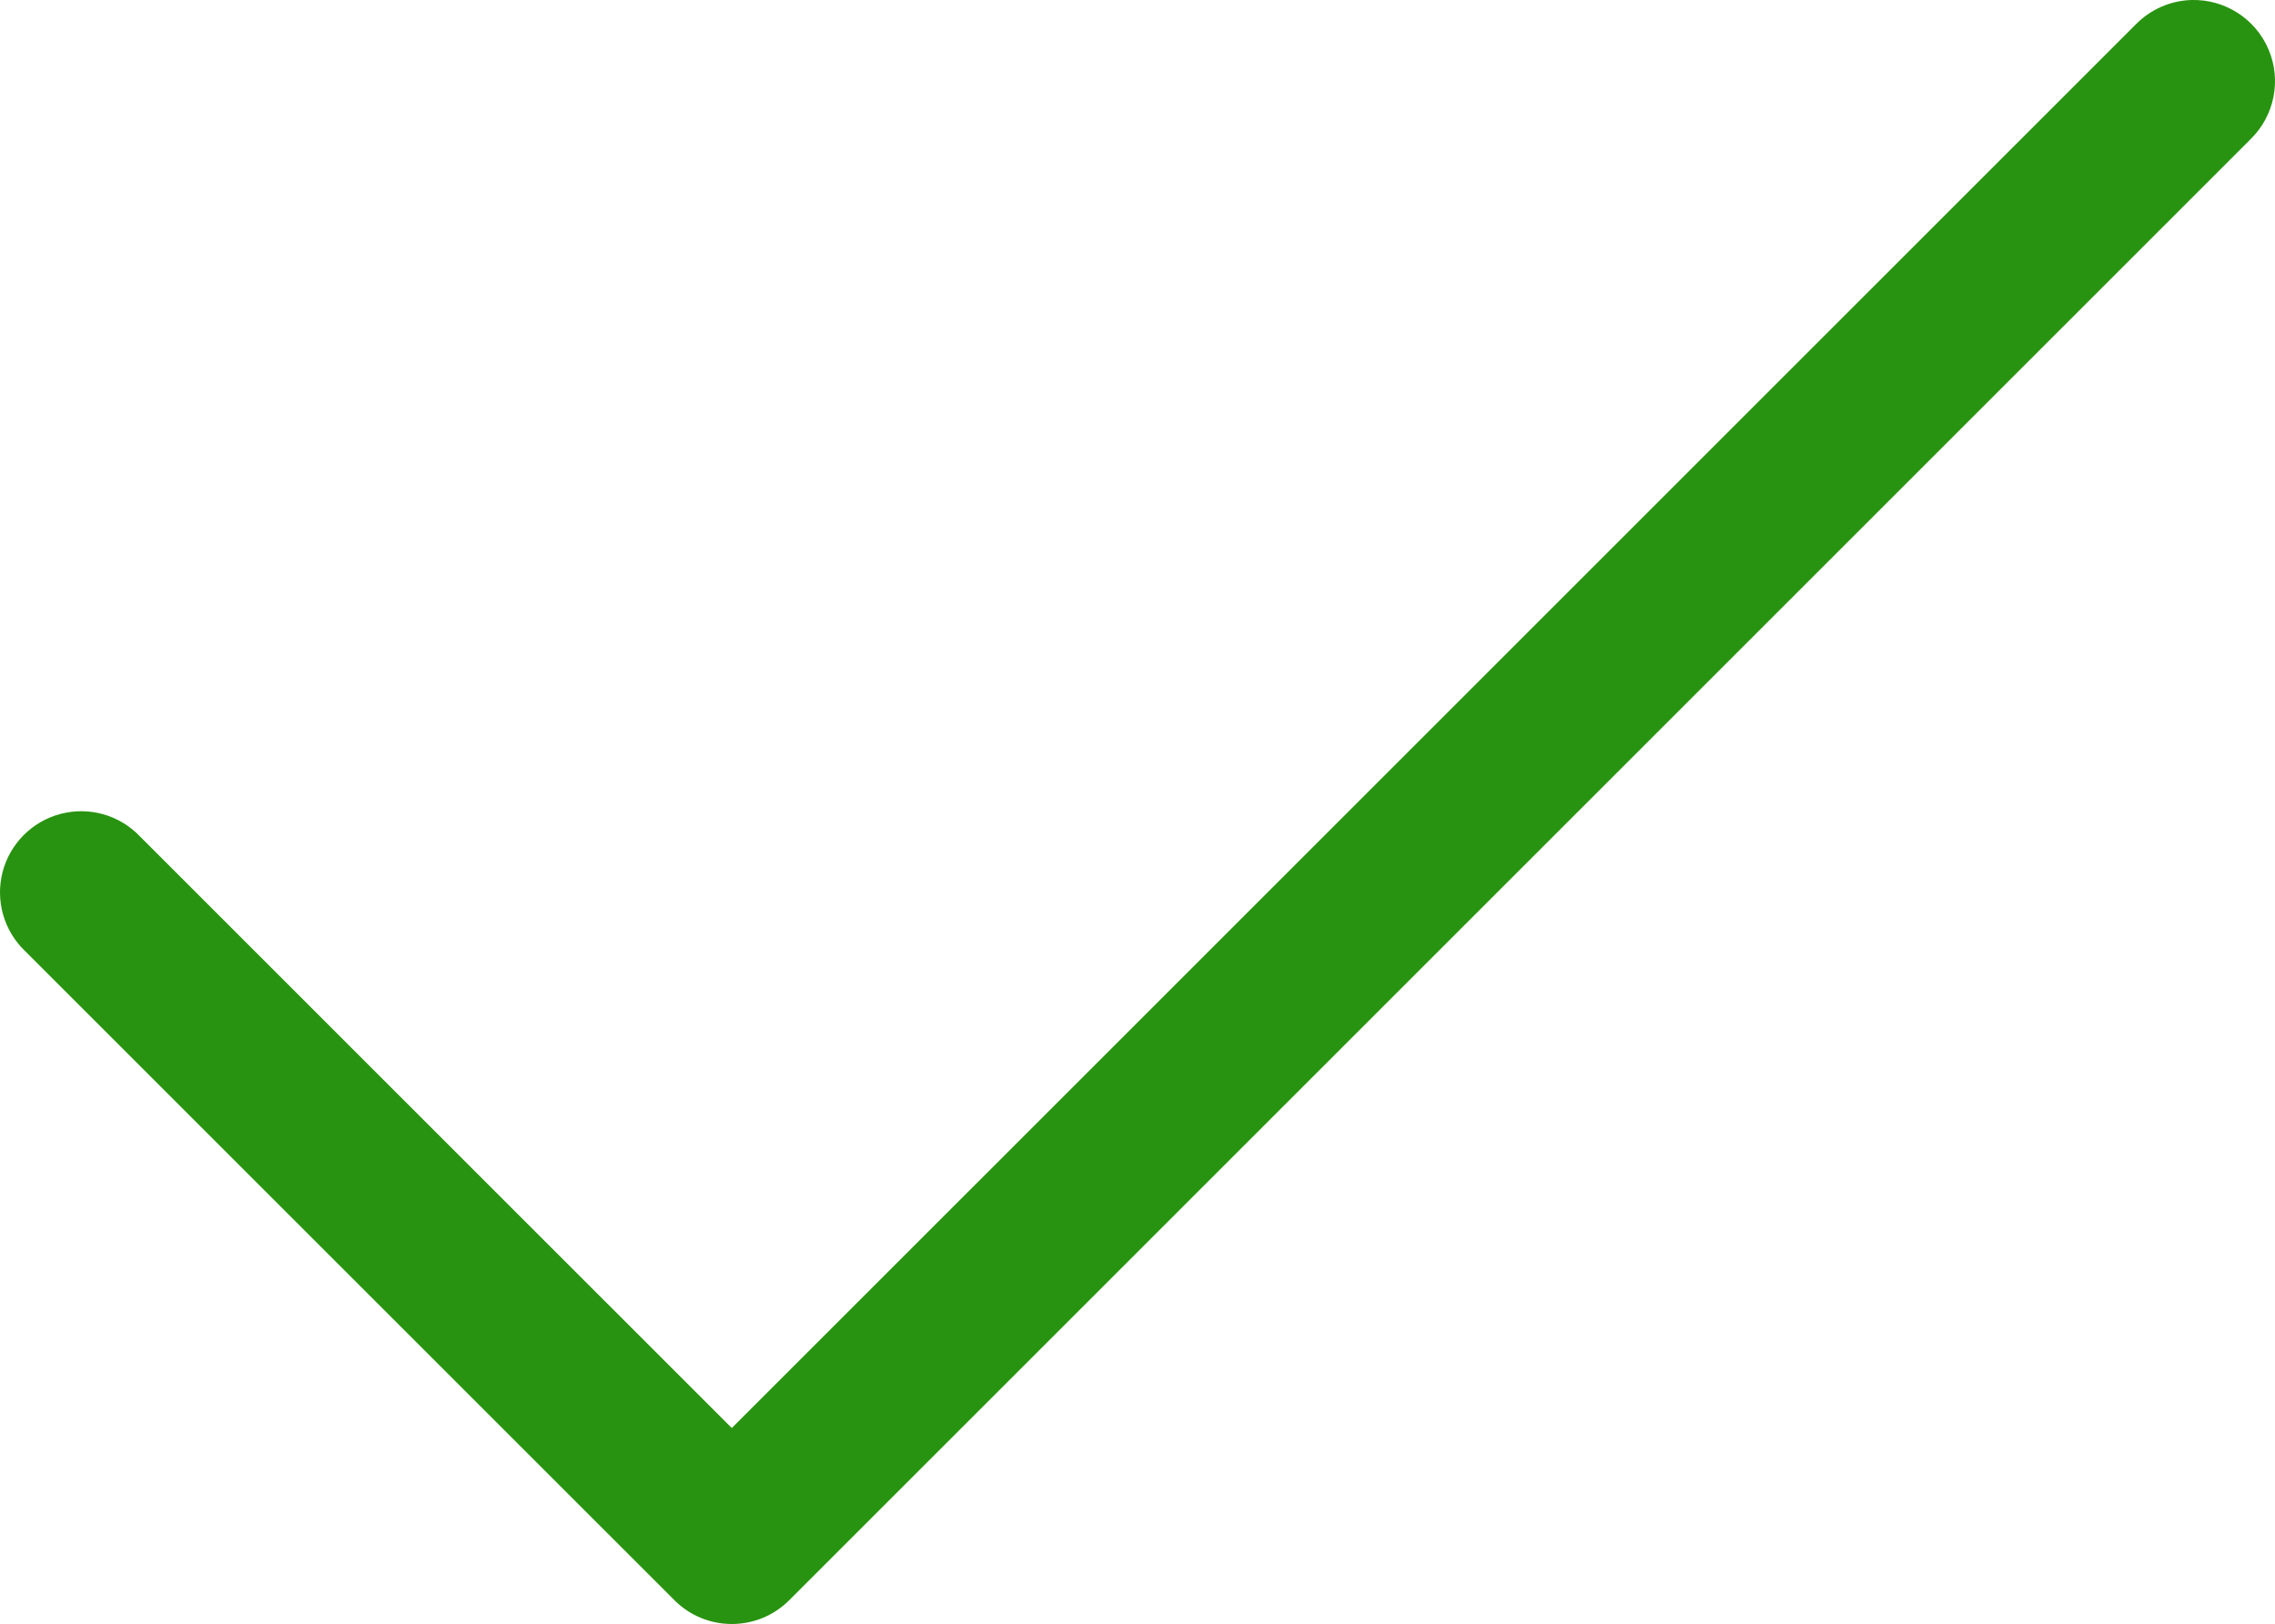 <?xml version="1.0" encoding="utf-8"?>
<svg width="33" height="23.562" viewBox="0 0 33 23.562" fill="none" stroke="none" version="1.1" xmlns:xlink="http://www.w3.org/1999/xlink" xmlns="http://www.w3.org/2000/svg">
  <path id="Path" d="M31.788 0C31.483 0.009 31.192 0.137 30.979 0.356C30.979 0.356 10.615 20.719 10.615 20.719C10.615 20.719 2.027 12.132 2.027 12.132C1.732 11.824 1.293 11.7 0.881 11.808C0.468 11.915 0.146 12.238 0.038 12.65C-0.069 13.063 0.054 13.501 0.362 13.797C0.362 13.797 9.783 23.217 9.783 23.217C10.242 23.677 10.988 23.677 11.448 23.217C11.448 23.217 32.644 2.021 32.644 2.021C32.992 1.683 33.096 1.165 32.907 0.719C32.718 0.272 32.273 -0.013 31.788 0C31.788 0 31.788 0 31.788 0Z" style="fill:#289310;fill-rule:evenodd;mix-blend-mode:normal;" />
</svg>